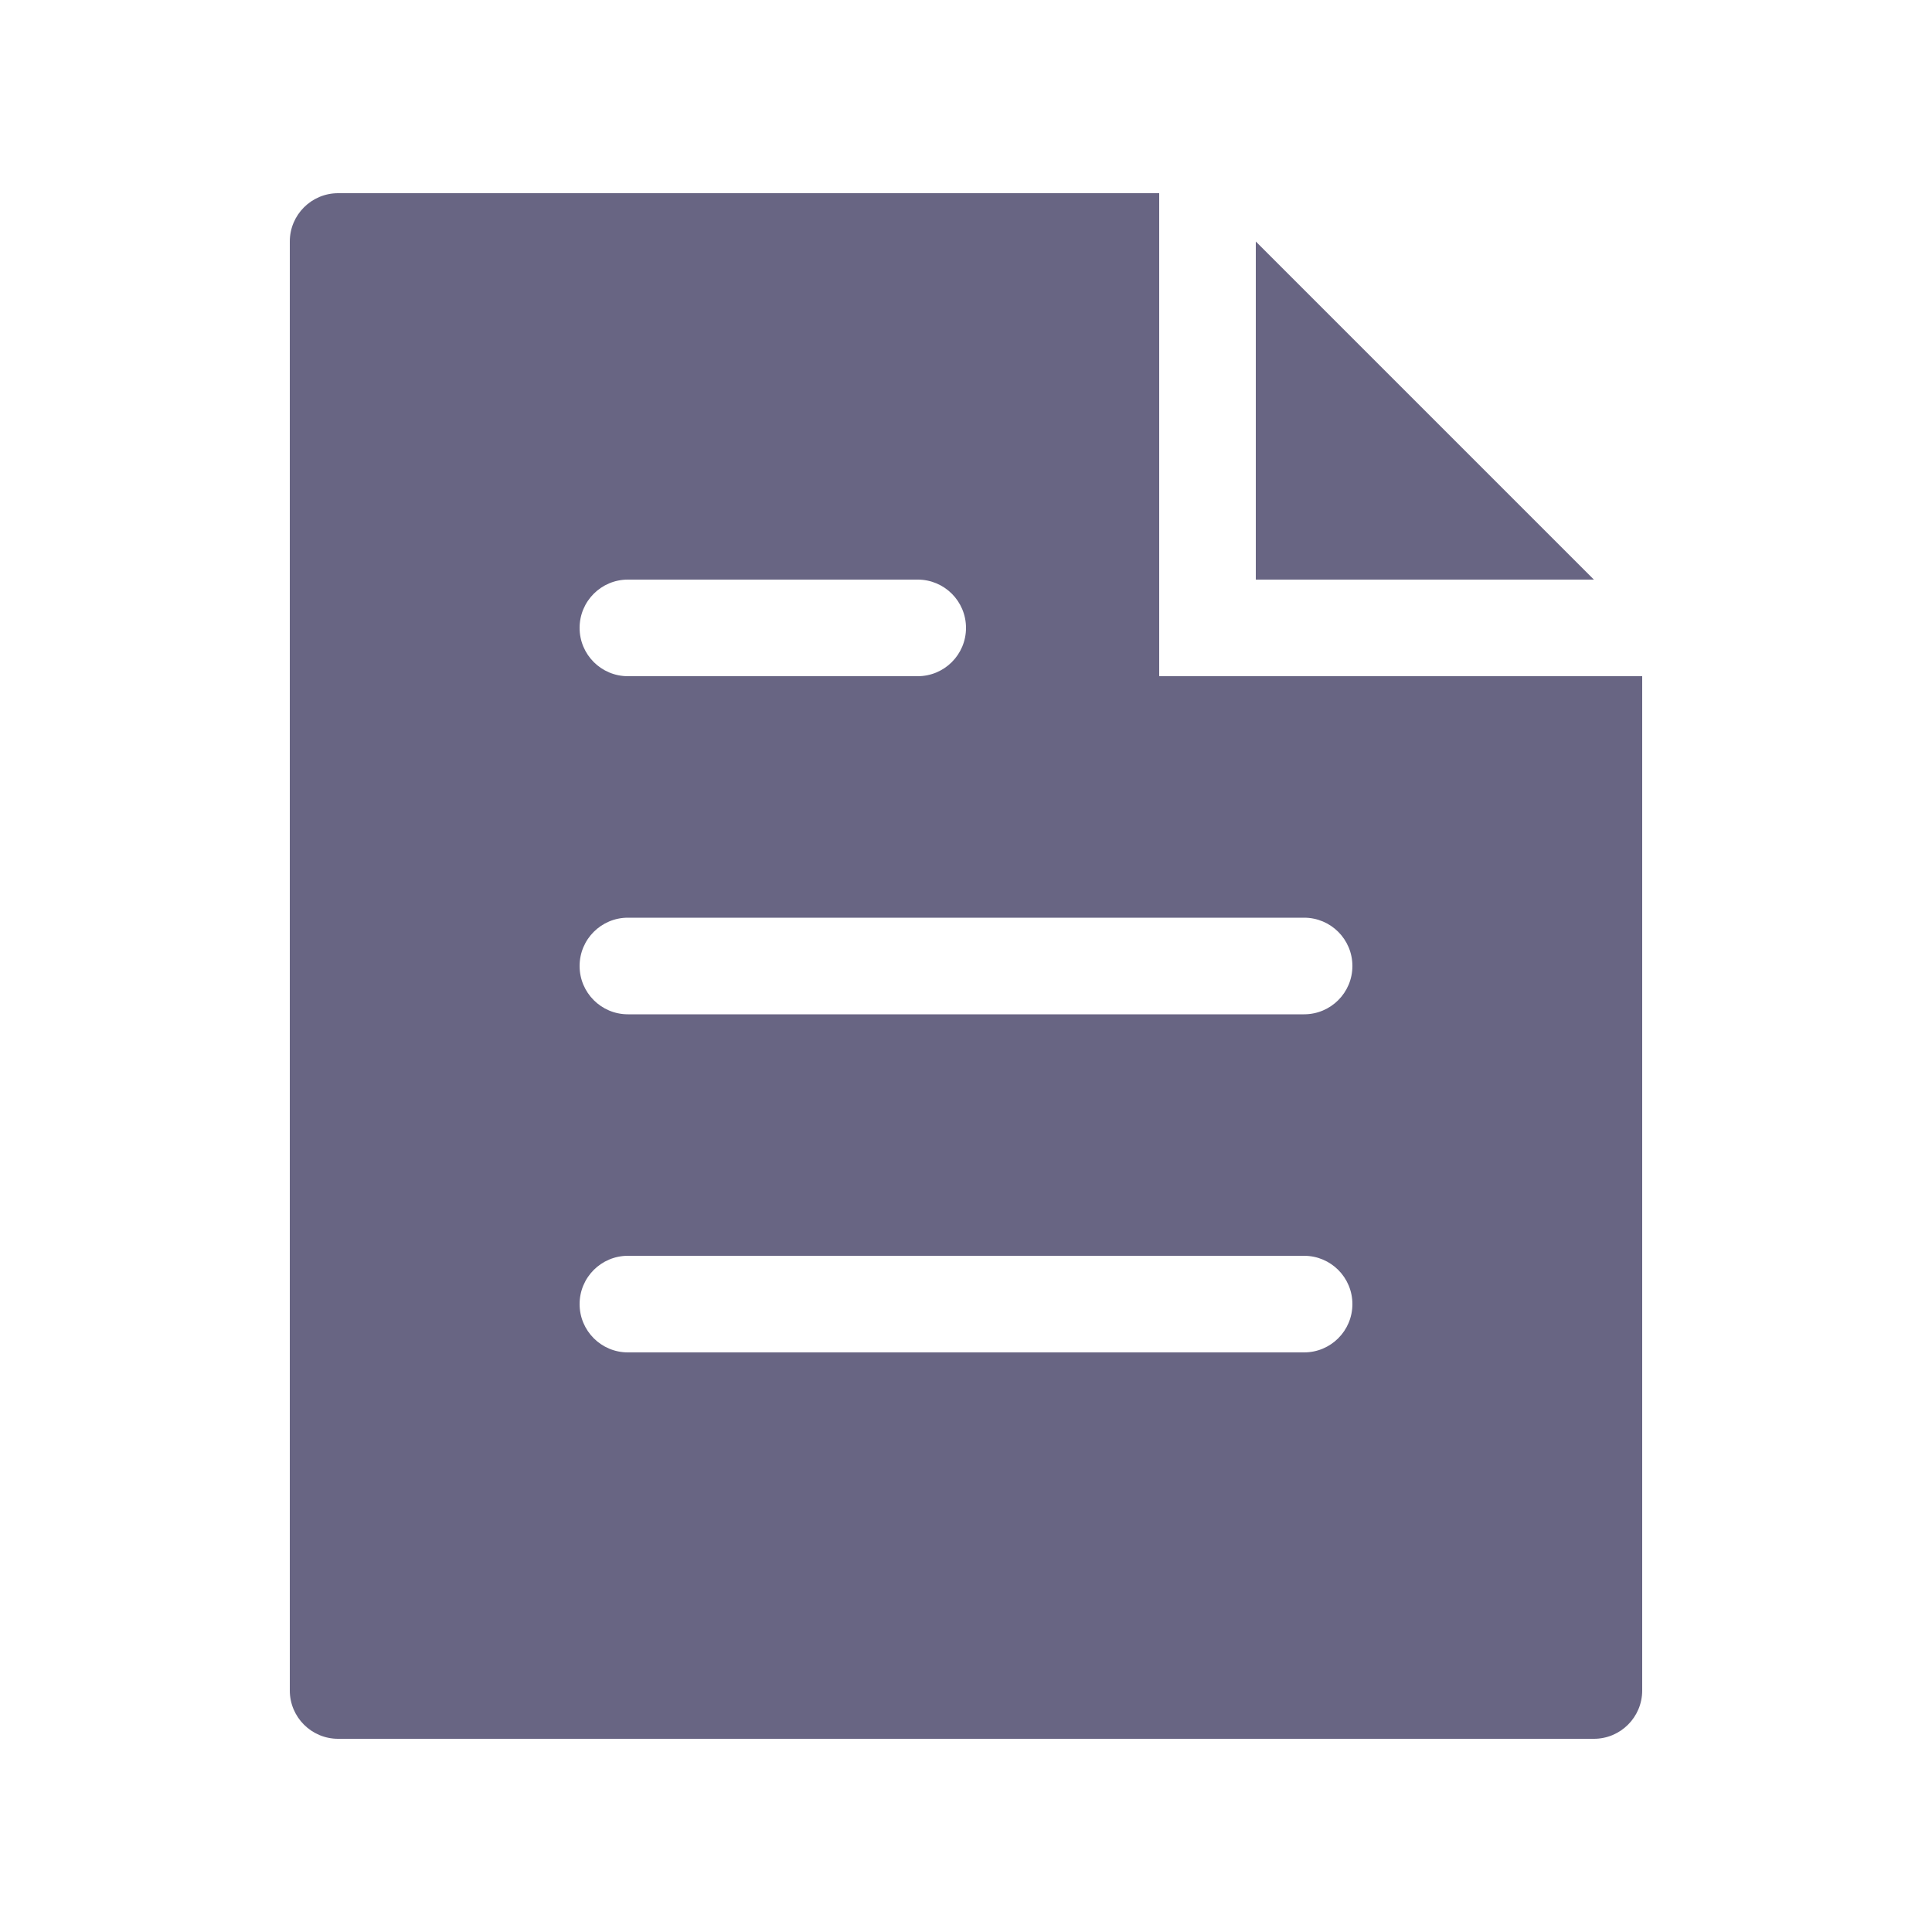 <svg class="w-6 h-6" xmlns="http://www.w3.org/2000/svg" width="32" height="32" viewBox="-4 -4 40 40"><polygon data-color="color-2" points="22 1 22 8 29 8 22 1" fill="#686583"/><path d="M20,0H3c-.552,0-1,.448-1,1V31c0,.552,.448,1,1,1H29c.552,0,1-.448,1-1V10h-10V0ZM9,8h6c.552,0,1,.447,1,1s-.448,1-1,1h-6c-.552,0-1-.447-1-1s.448-1,1-1Zm14,16H9c-.552,0-1-.447-1-1s.448-1,1-1h14c.552,0,1,.447,1,1s-.448,1-1,1Zm0-9c.552,0,1,.447,1,1s-.448,1-1,1H9c-.552,0-1-.447-1-1s.448-1,1-1h14Z" fill="#686583"/></svg>